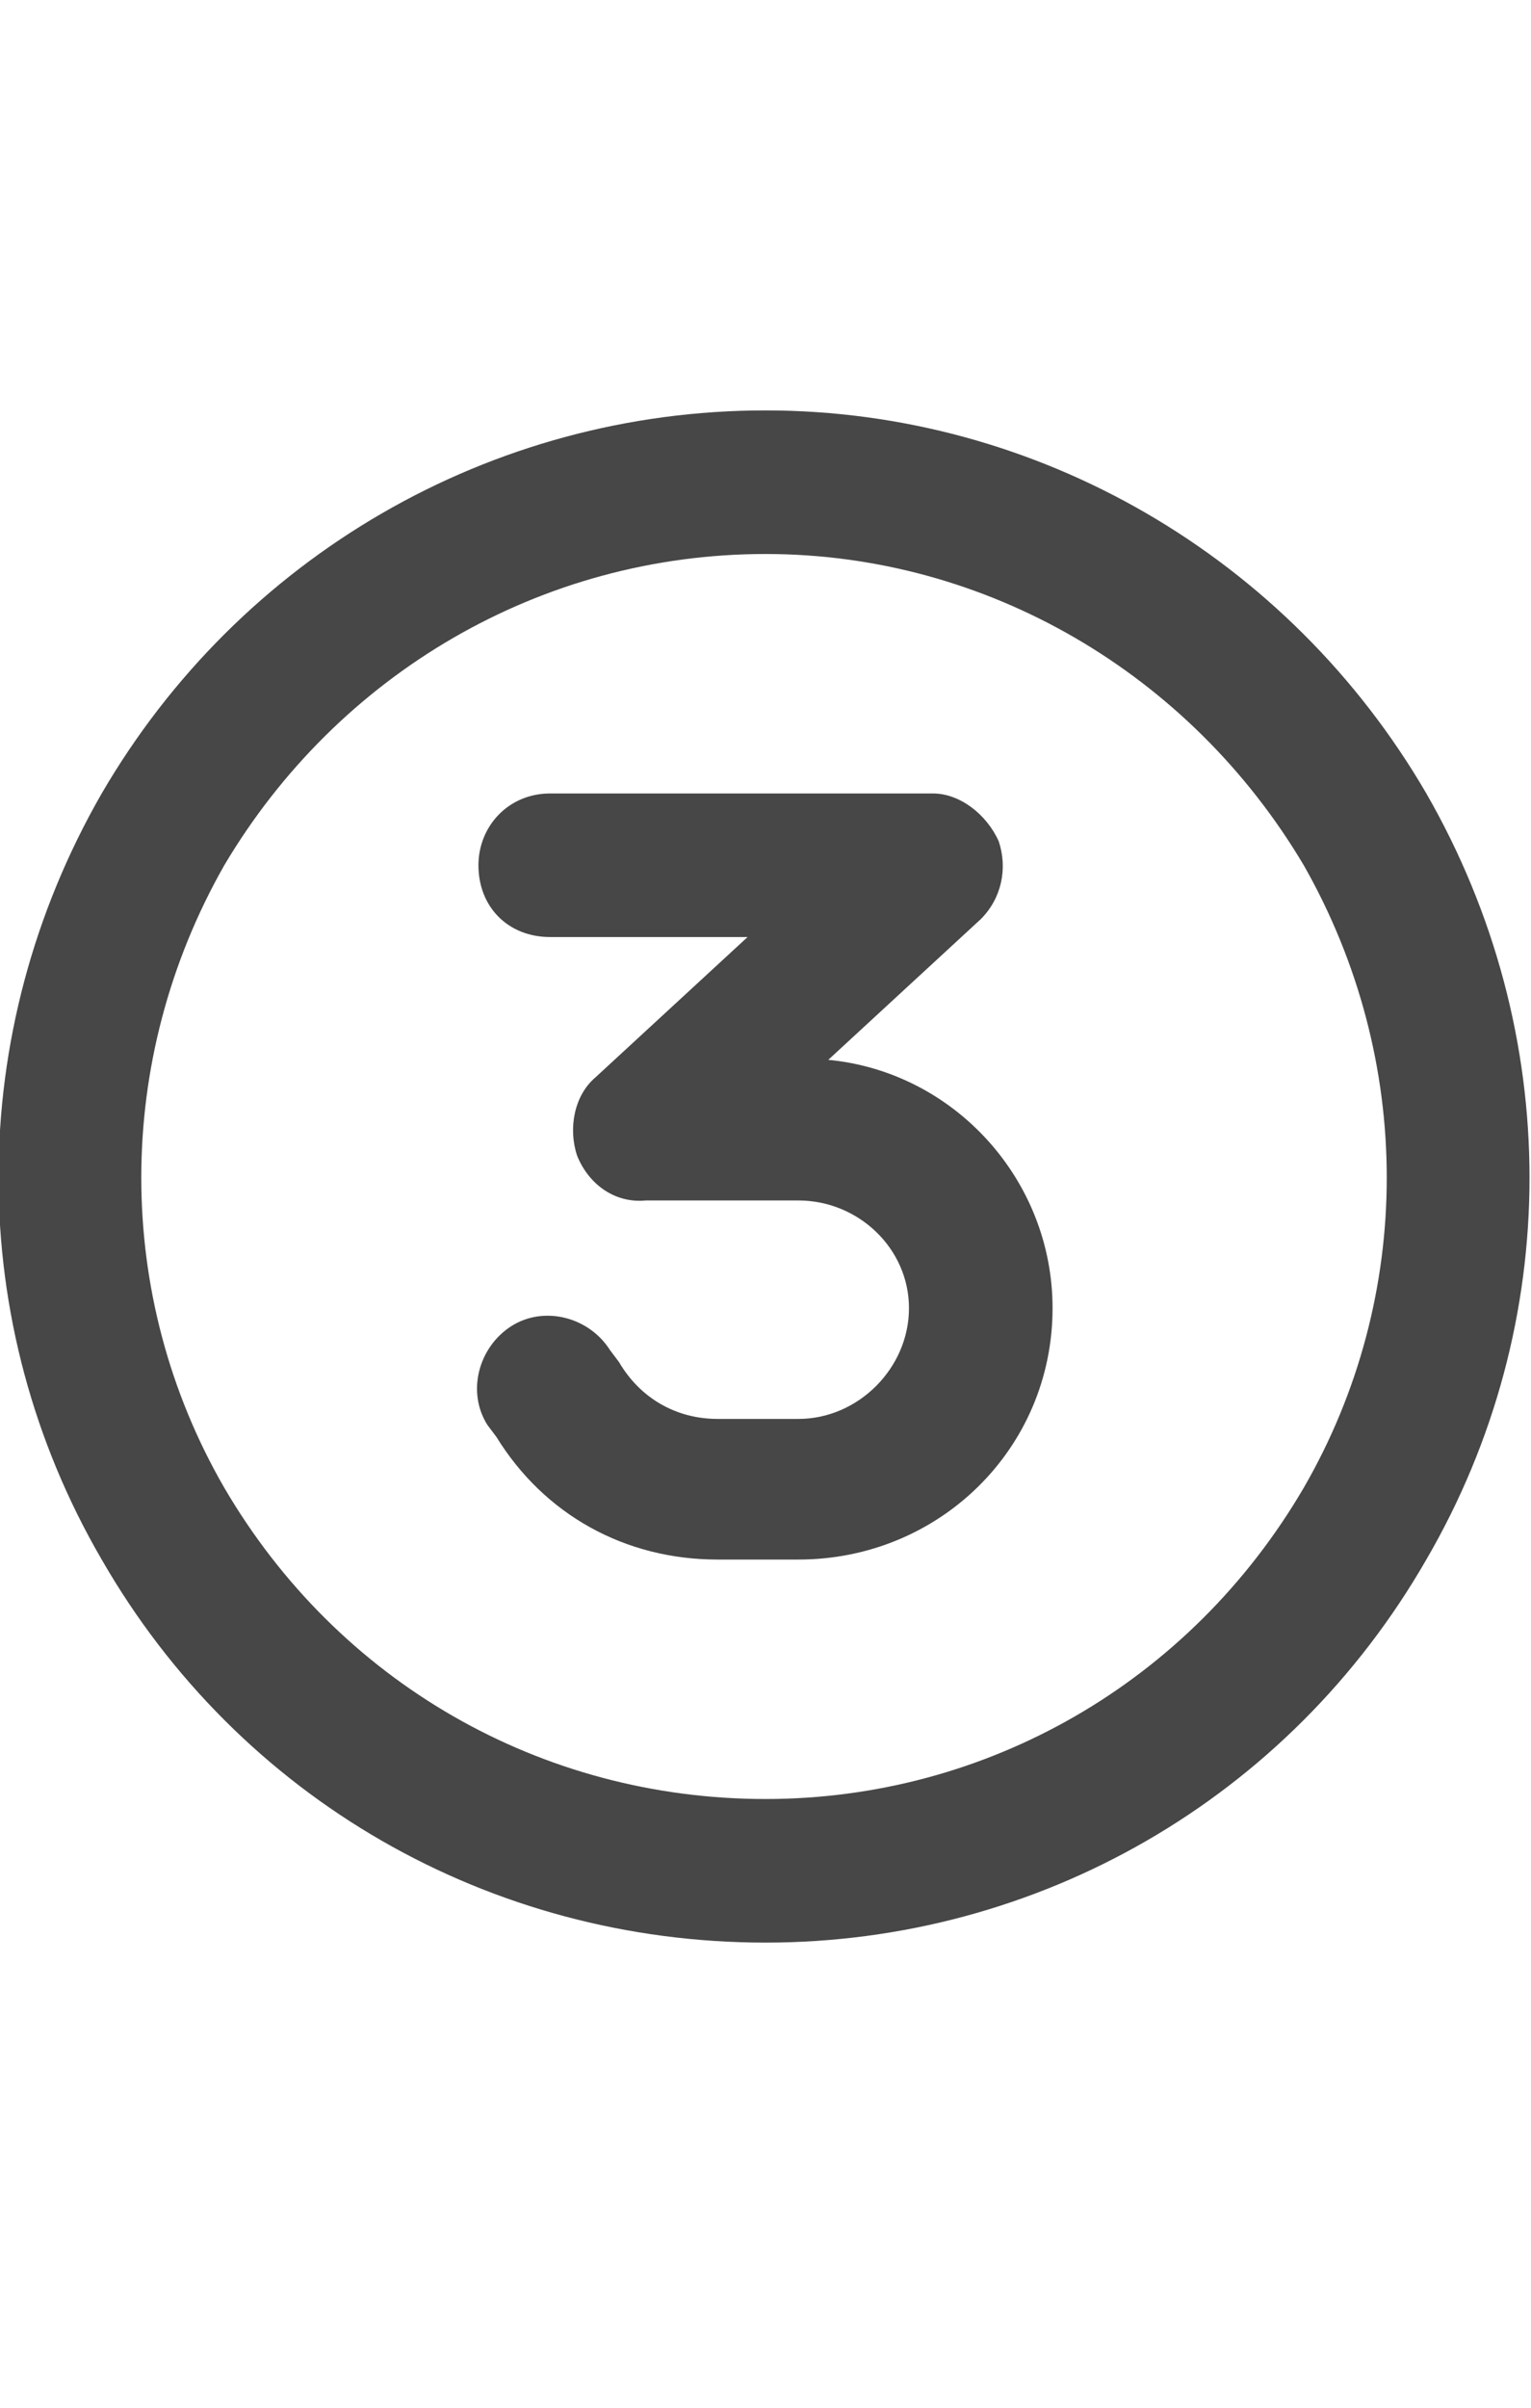 <svg width="14" height="22" viewBox="0 0 14 22" fill="none" xmlns="http://www.w3.org/2000/svg">
<g id="label-paired / sm / circle-three-sm / bold" clip-path="url(#clip0_2556_12471)">
<path id="icon" d="M7 5.062C4.949 5.062 3.09 6.156 2.051 7.906C1.039 9.684 1.039 11.844 2.051 13.594C3.09 15.371 4.949 16.438 7 16.438C9.023 16.438 10.883 15.371 11.922 13.594C12.934 11.844 12.934 9.684 11.922 7.906C10.883 6.156 9.023 5.062 7 5.062ZM7 17.75C4.484 17.75 2.188 16.438 0.93 14.25C-0.328 12.09 -0.328 9.438 0.93 7.25C2.188 5.09 4.484 3.75 7 3.75C9.488 3.75 11.785 5.09 13.043 7.25C14.301 9.438 14.301 12.09 13.043 14.25C11.785 16.438 9.488 17.75 7 17.75ZM5.031 7.25H8.531C8.777 7.25 9.023 7.441 9.133 7.688C9.215 7.934 9.16 8.207 8.969 8.398L7.574 9.684C8.723 9.793 9.625 10.777 9.625 11.953C9.625 13.238 8.586 14.25 7.301 14.25H6.562C5.715 14.25 4.977 13.84 4.539 13.129L4.457 13.02C4.266 12.719 4.375 12.309 4.676 12.117C4.977 11.926 5.387 12.035 5.578 12.336L5.66 12.445C5.852 12.773 6.18 12.965 6.562 12.965H7.301C7.848 12.965 8.312 12.5 8.312 11.953C8.312 11.406 7.848 10.969 7.301 10.969H5.906C5.633 10.996 5.387 10.832 5.277 10.559C5.195 10.312 5.25 10.012 5.441 9.848L6.836 8.562H5.031C4.648 8.562 4.375 8.289 4.375 7.906C4.375 7.551 4.648 7.25 5.031 7.25Z" fill="black" fill-opacity="0.72"/>
</g>
<defs>
<clipPath id="clip0_2556_12471">
<rect width="14" height="22" fill="white"/>
</clipPath>
</defs>
</svg>
